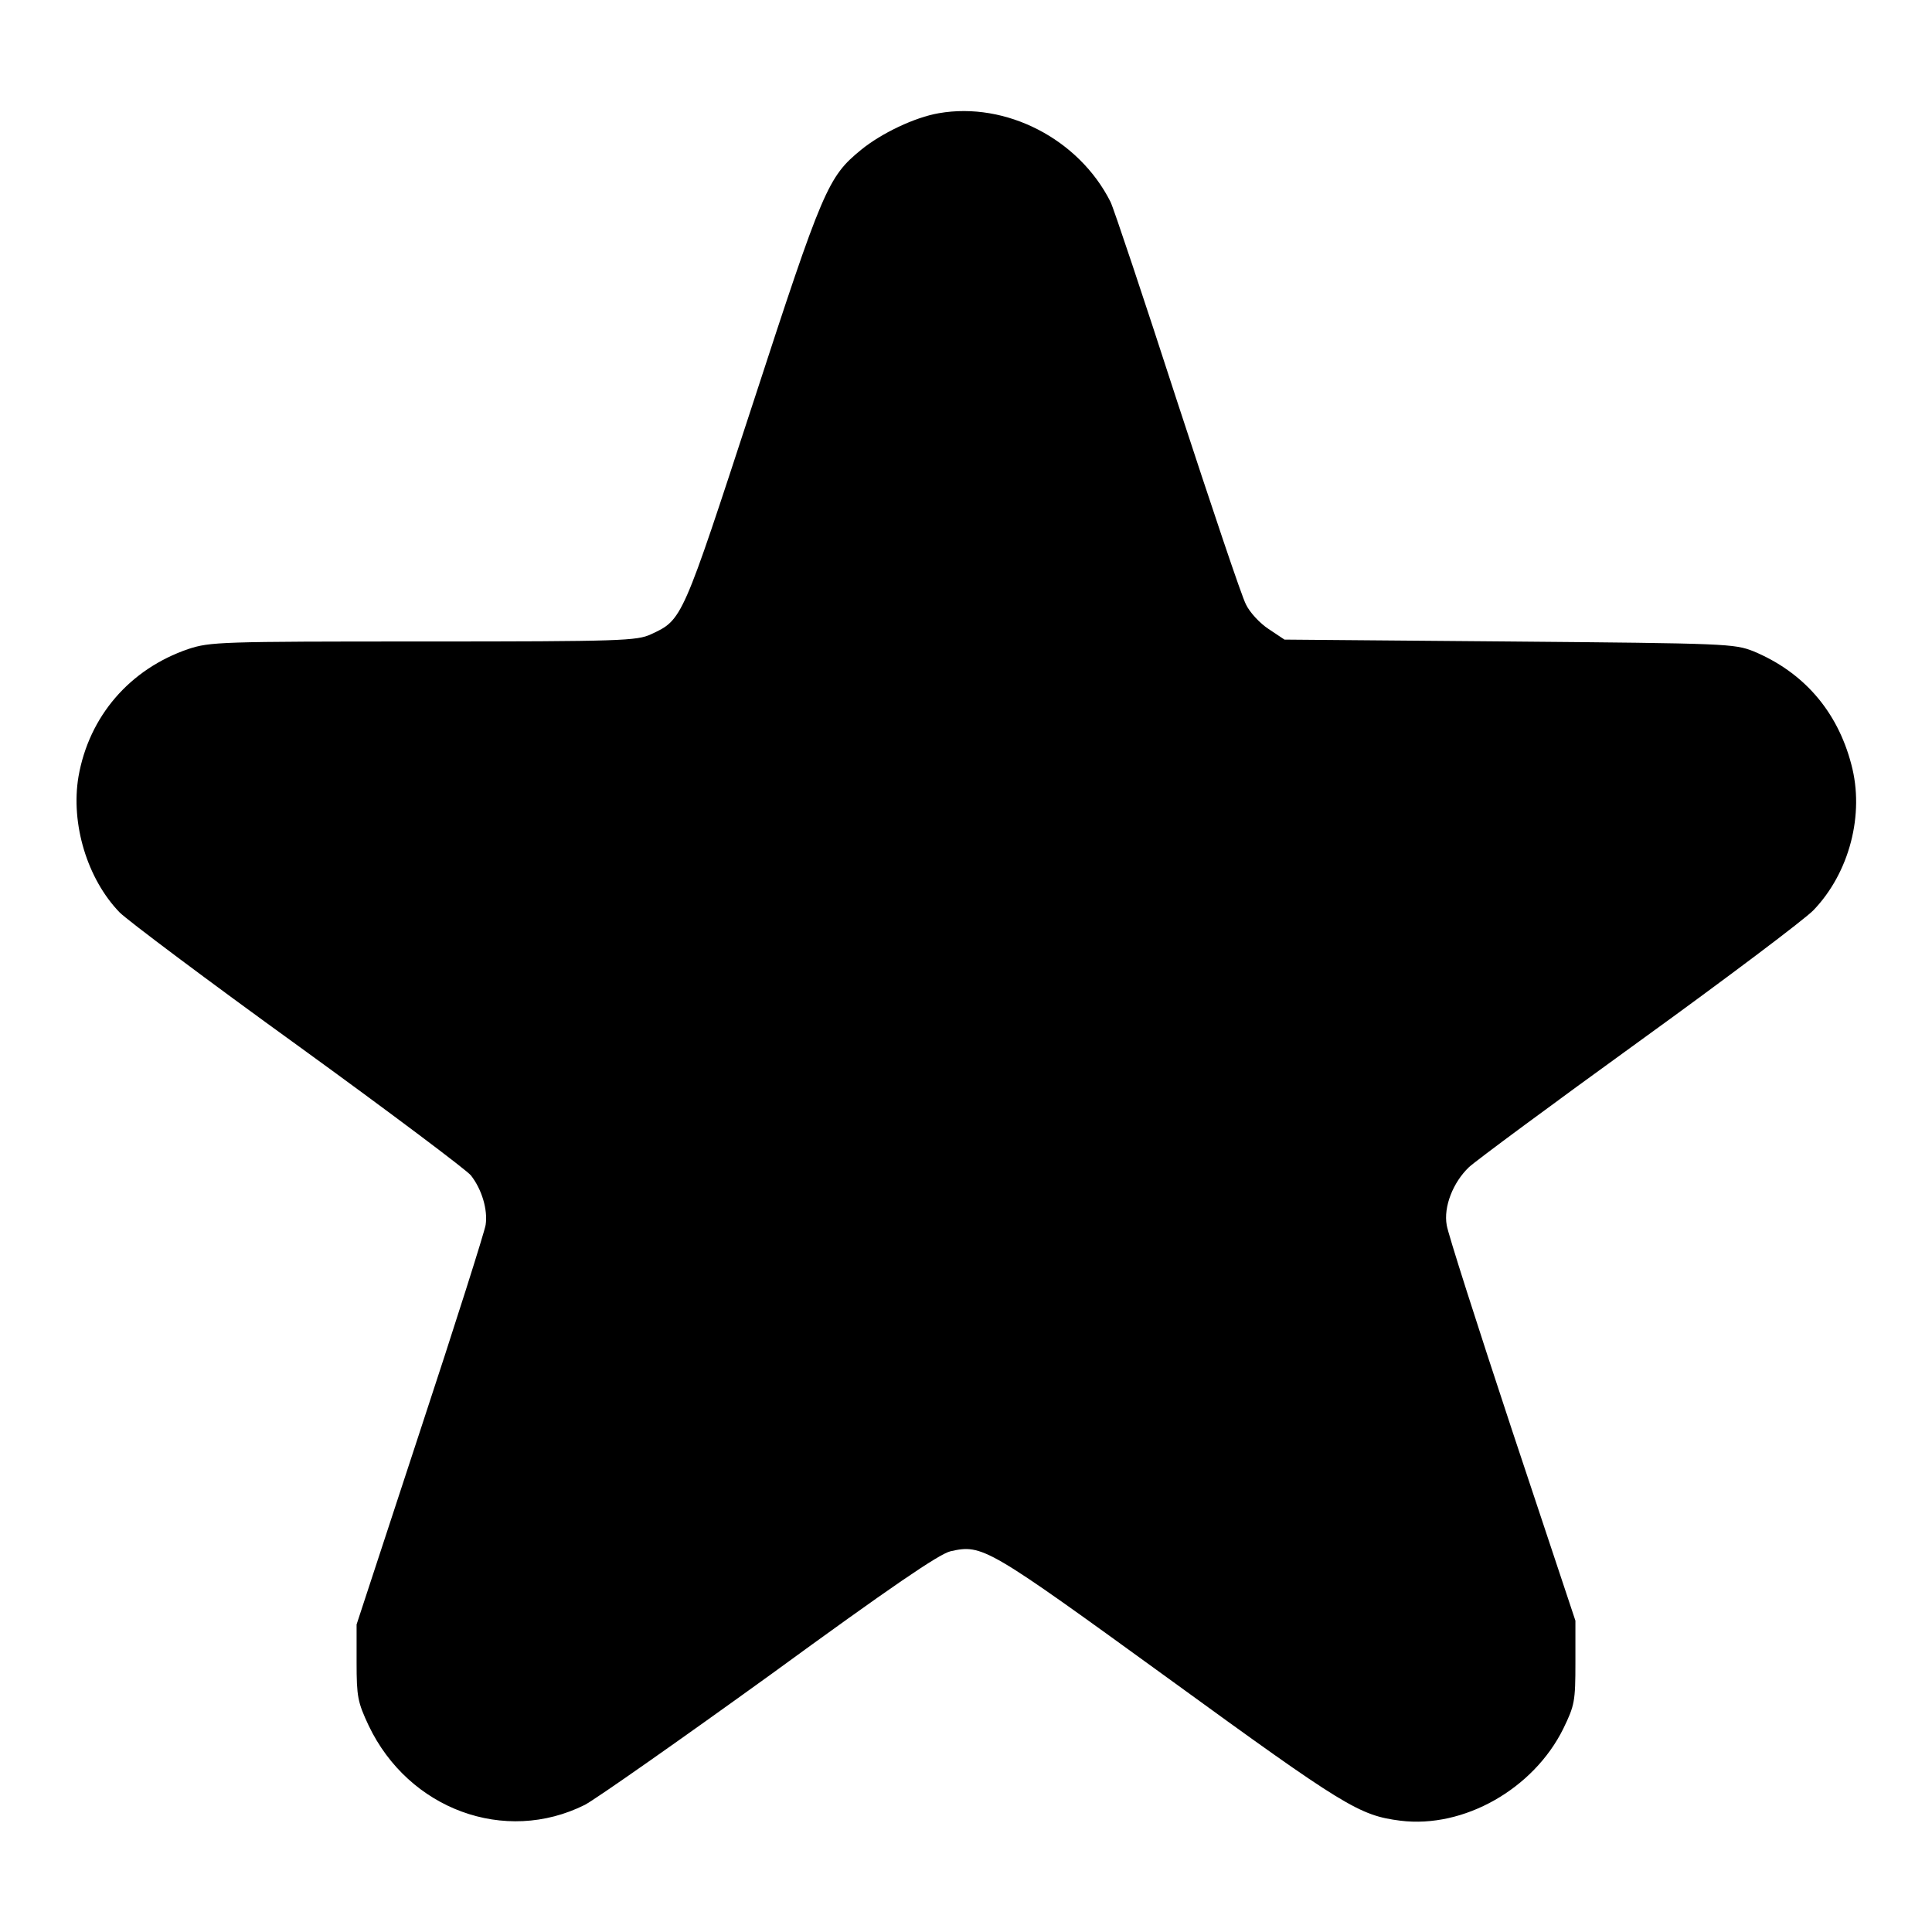 <?xml version="1.0" standalone="no"?>
<!DOCTYPE svg PUBLIC "-//W3C//DTD SVG 20010904//EN"
 "http://www.w3.org/TR/2001/REC-SVG-20010904/DTD/svg10.dtd">
<svg version="1.0" xmlns="http://www.w3.org/2000/svg"
 width="25px" height="25px" viewBox="0 0 512 512"
 preserveAspectRatio="xMidYMid meet">

<g transform="translate(0,512) scale(0.1,-0.1)"
stroke="none">
<path d="M2488 4820 c-64 -11 -152 -53 -206 -97 -88 -72 -101 -102 -287 -673
-188 -575 -186 -572 -270 -611 -37 -17 -76 -19 -603 -19 -539 0 -565 -1 -623
-20 -155 -53 -263 -178 -291 -338 -21 -125 23 -271 109 -360 21 -21 234 -181
475 -355 240 -174 445 -328 456 -342 29 -37 45 -91 39 -131 -3 -19 -81 -265
-174 -547 l-168 -512 0 -100 c0 -92 3 -106 32 -168 106 -222 361 -316 573
-210 30 16 251 171 492 345 318 232 447 320 477 327 85 19 96 12 580 -339 465
-338 503 -361 612 -375 168 -21 353 84 432 244 30 62 32 72 32 176 l0 110
-168 505 c-92 278 -170 522 -173 543 -9 49 17 114 59 154 17 16 221 167 452
334 231 167 438 323 461 347 95 99 136 254 100 387 -37 141 -127 244 -259 299
-51 20 -68 21 -648 26 l-595 5 -42 28 c-23 15 -50 44 -60 65 -11 20 -92 262
-182 537 -89 275 -169 514 -177 530 -84 167 -277 266 -455 235z"/>
</g>
</svg>
